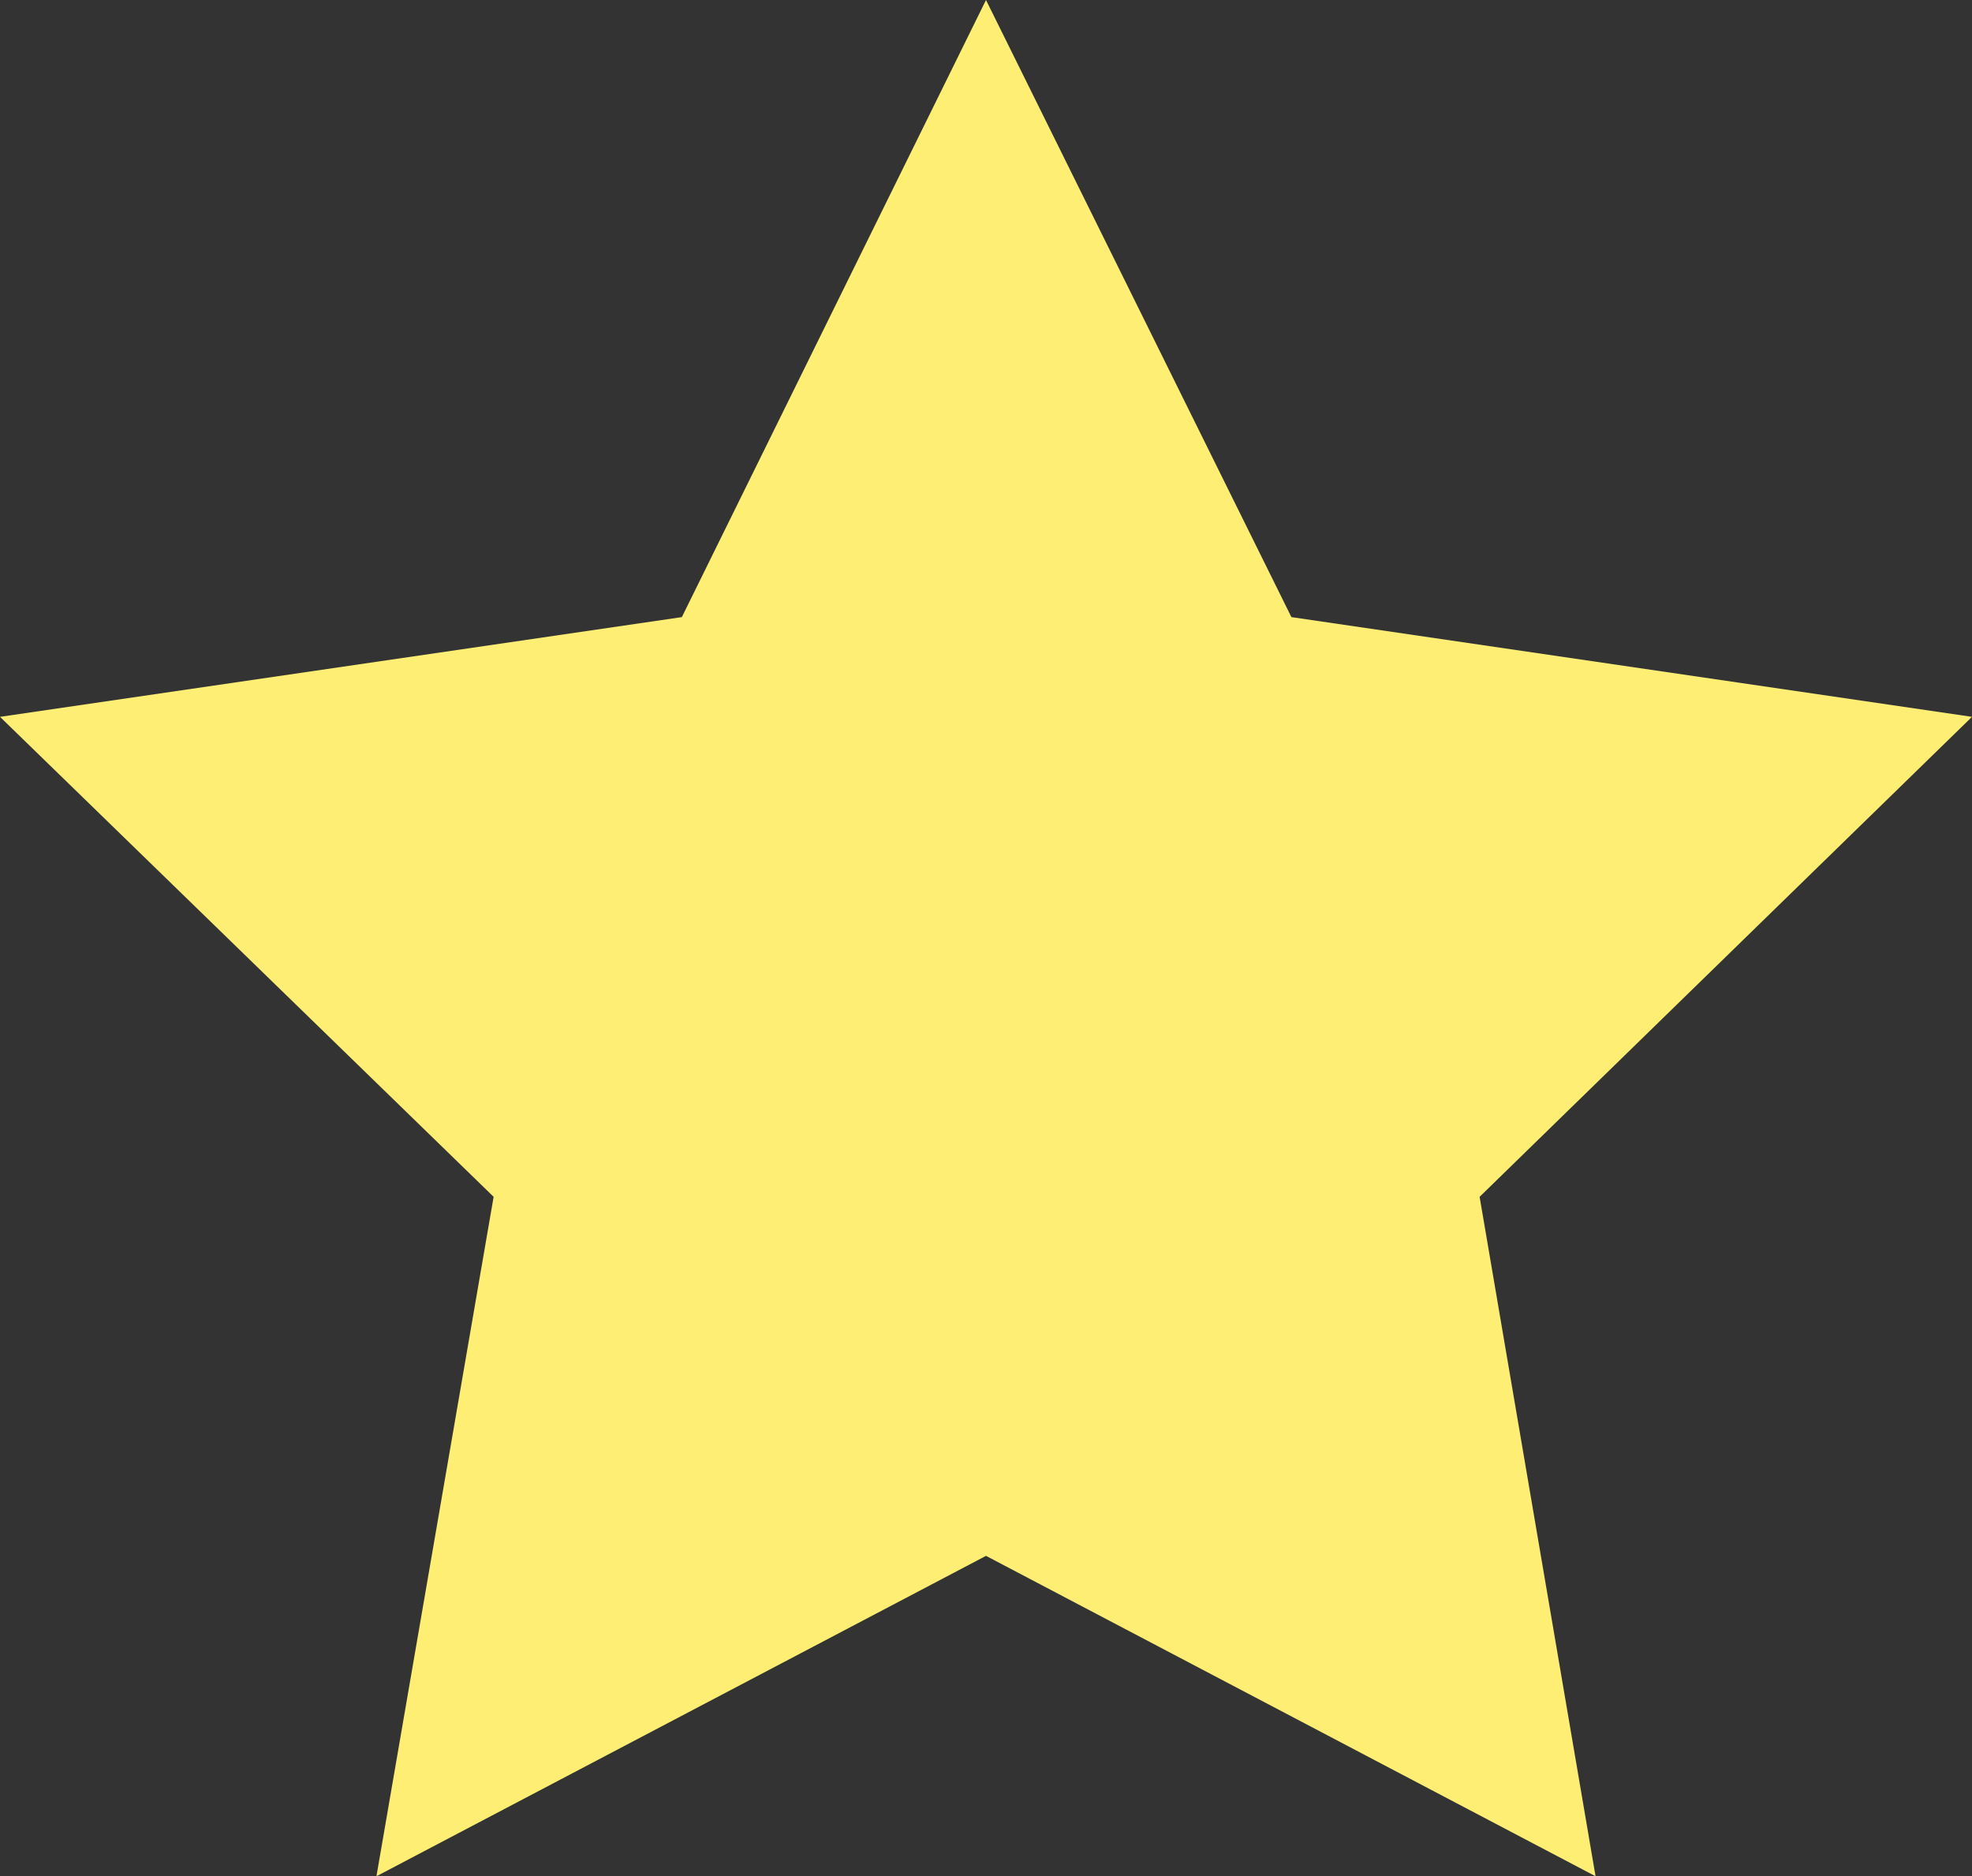<!-- Generator: Adobe Illustrator 18.0.0, SVG Export Plug-In  -->
<svg version="1.1"
	 xmlns="http://www.w3.org/2000/svg" xmlns:xlink="http://www.w3.org/1999/xlink" xmlns:a="http://ns.adobe.com/AdobeSVGViewerExtensions/3.0/"
	 x="0px" y="0px" width="158.2px" height="150.5px" viewBox="0 0 158.2 150.5" enable-background="new 0 0 158.2 150.5"
	 xml:space="preserve">
<rect x="0" y="0" width="158.2" height="150.5" fill="#333333" stroke="none"/>
<defs>
</defs>
<polygon fill="#FEEE74" points="79.1,0 103.6,49.5 158.2,57.5 118.7,96 128,150.5 79.1,124.8 30.2,150.5 39.6,96 0,57.5 54.7,49.5 
	"/>
</svg>
